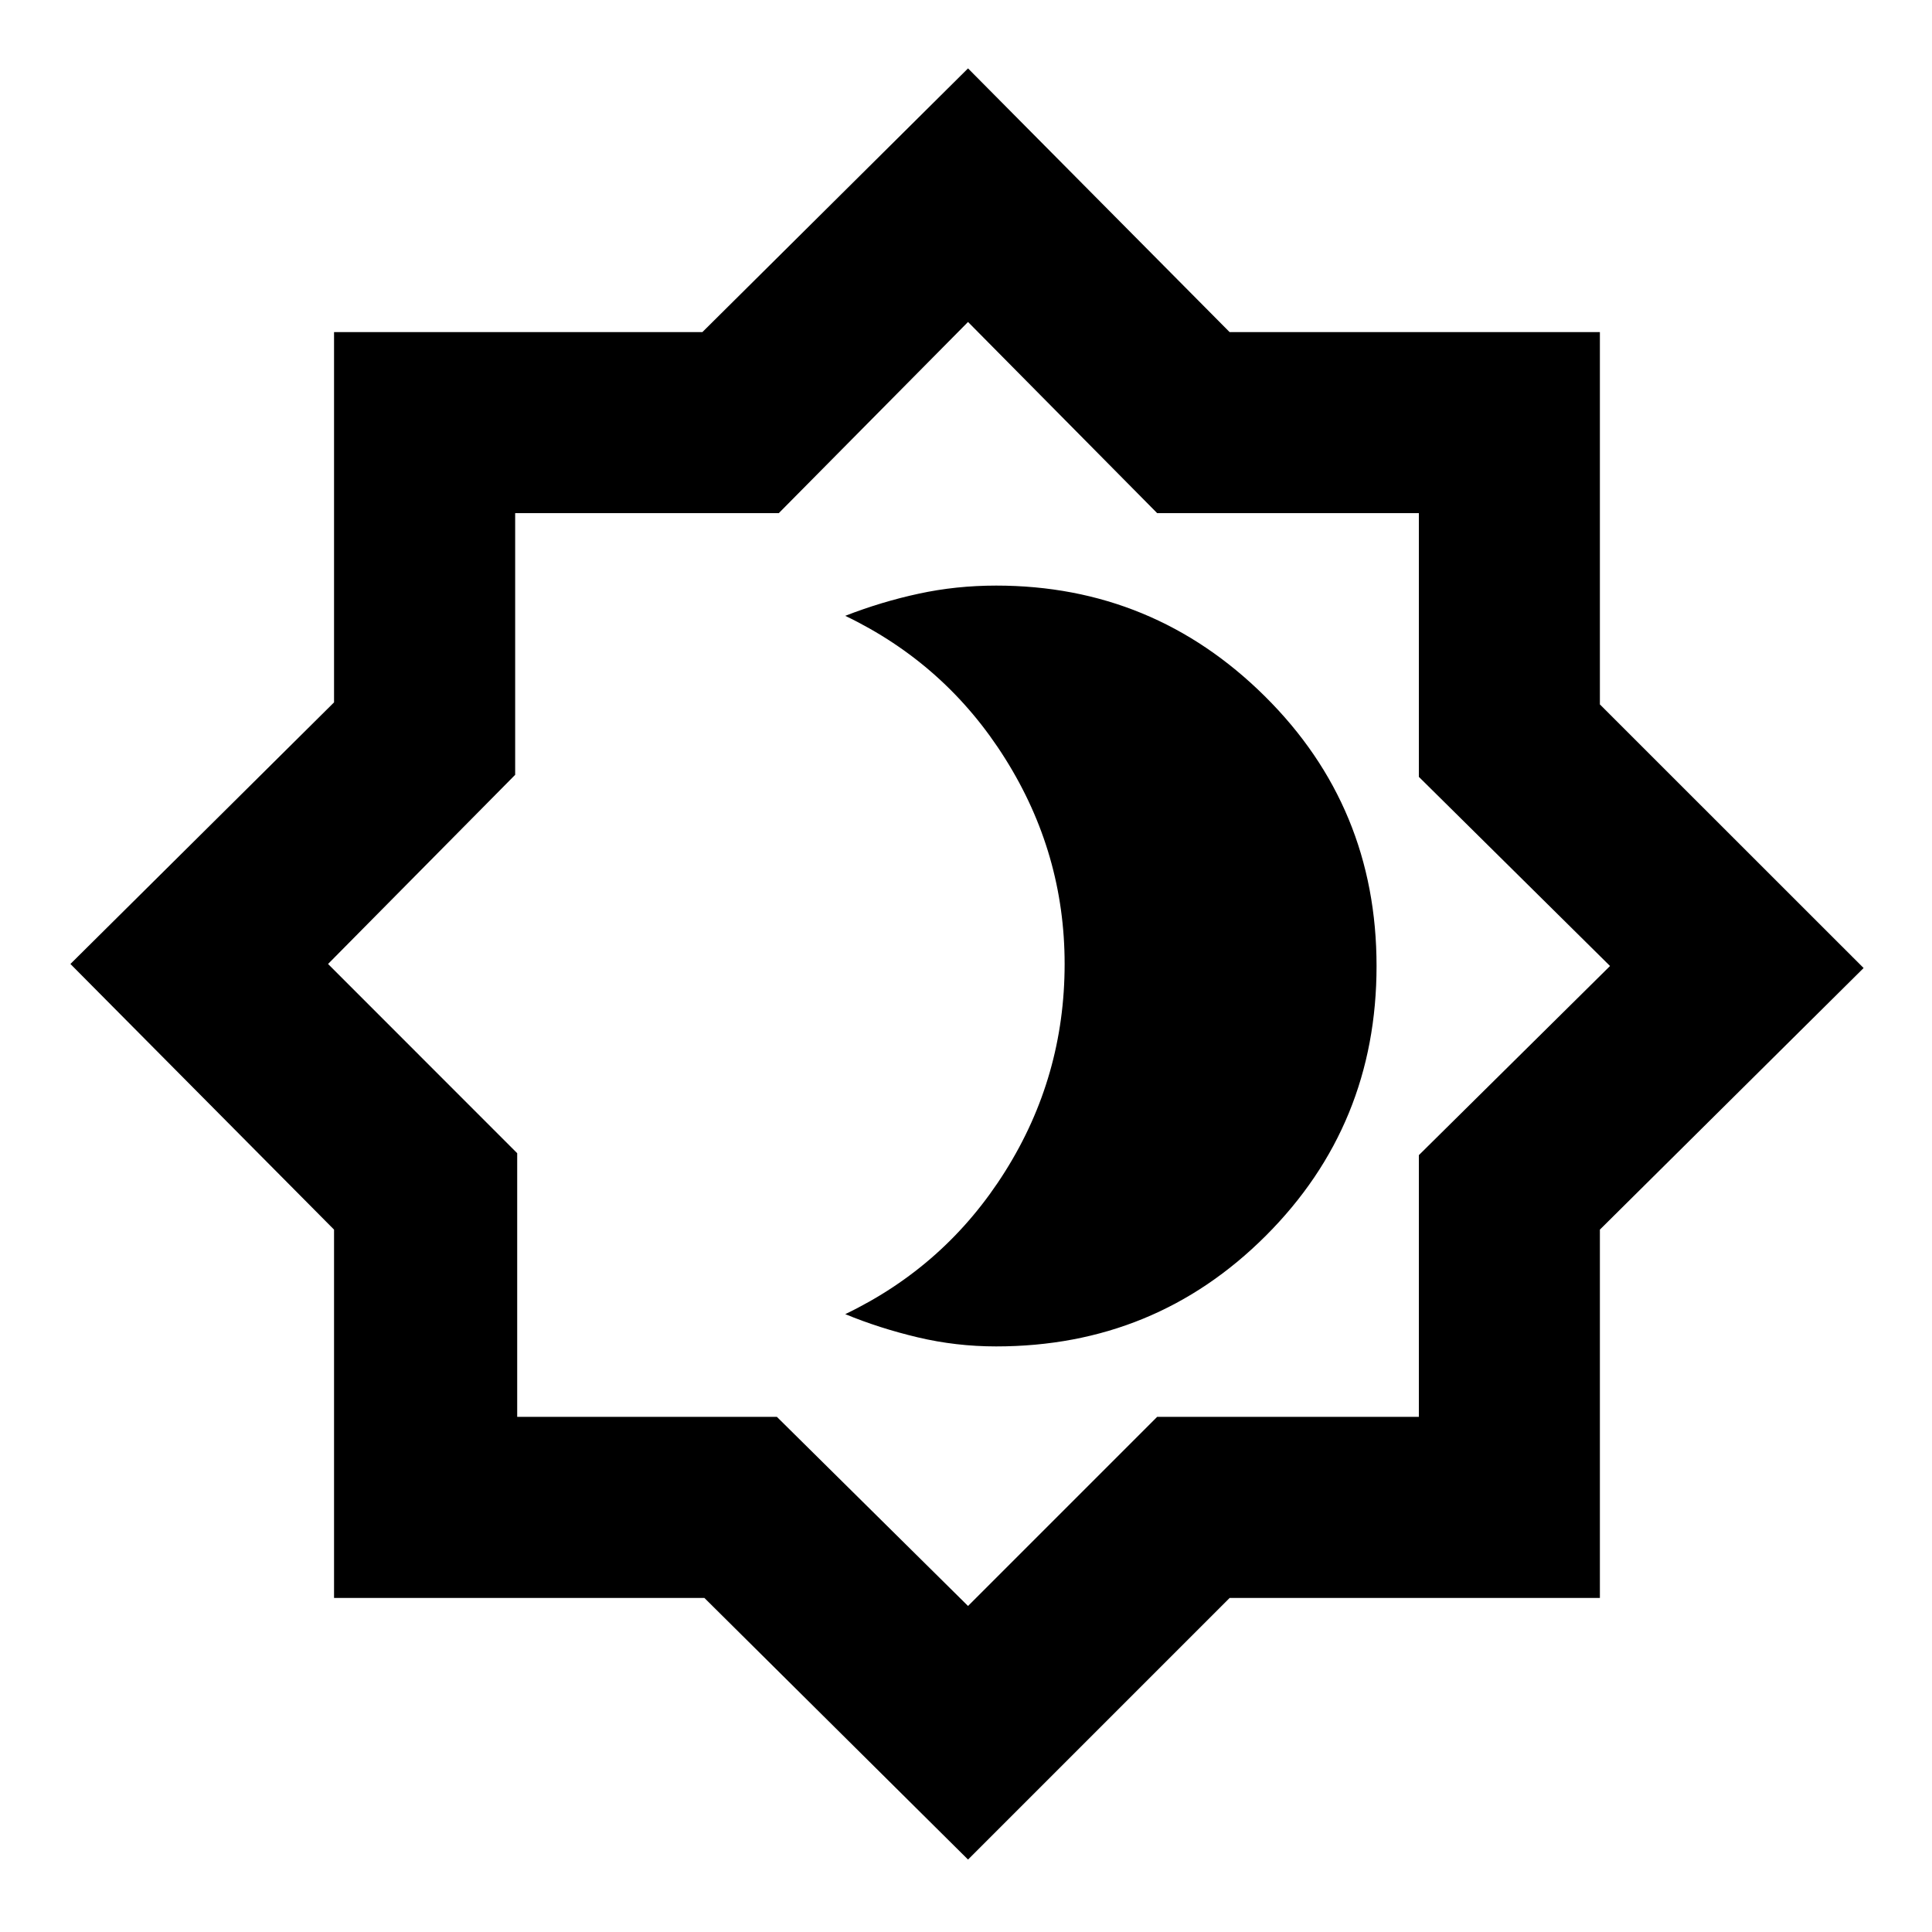 <svg xmlns="http://www.w3.org/2000/svg" height="20" width="20"><path d="M10.312 13.938Q11.958 13.938 13.104 12.792Q14.25 11.646 14.25 10Q14.25 8.354 13.094 7.208Q11.938 6.062 10.312 6.062Q9.896 6.062 9.51 6.146Q9.125 6.229 8.75 6.375Q9.792 6.875 10.406 7.854Q11.021 8.833 11.021 9.979Q11.021 11.146 10.406 12.125Q9.792 13.104 8.75 13.604Q9.104 13.75 9.5 13.844Q9.896 13.938 10.312 13.938ZM10.021 19.25 7.292 16.542H3.458V12.729L0.729 9.979L3.458 7.271V3.438H7.271L10.021 0.708L12.729 3.438H16.562V7.292L19.292 10.021L16.562 12.729V16.542H12.729ZM10 10ZM10.021 16.625 11.979 14.667H14.688V11.958L16.667 10L14.688 8.042V5.312H11.979L10.021 3.333L8.062 5.312H5.333V8.021L3.396 9.979L5.354 11.938V14.667H8.042Z"/></svg>